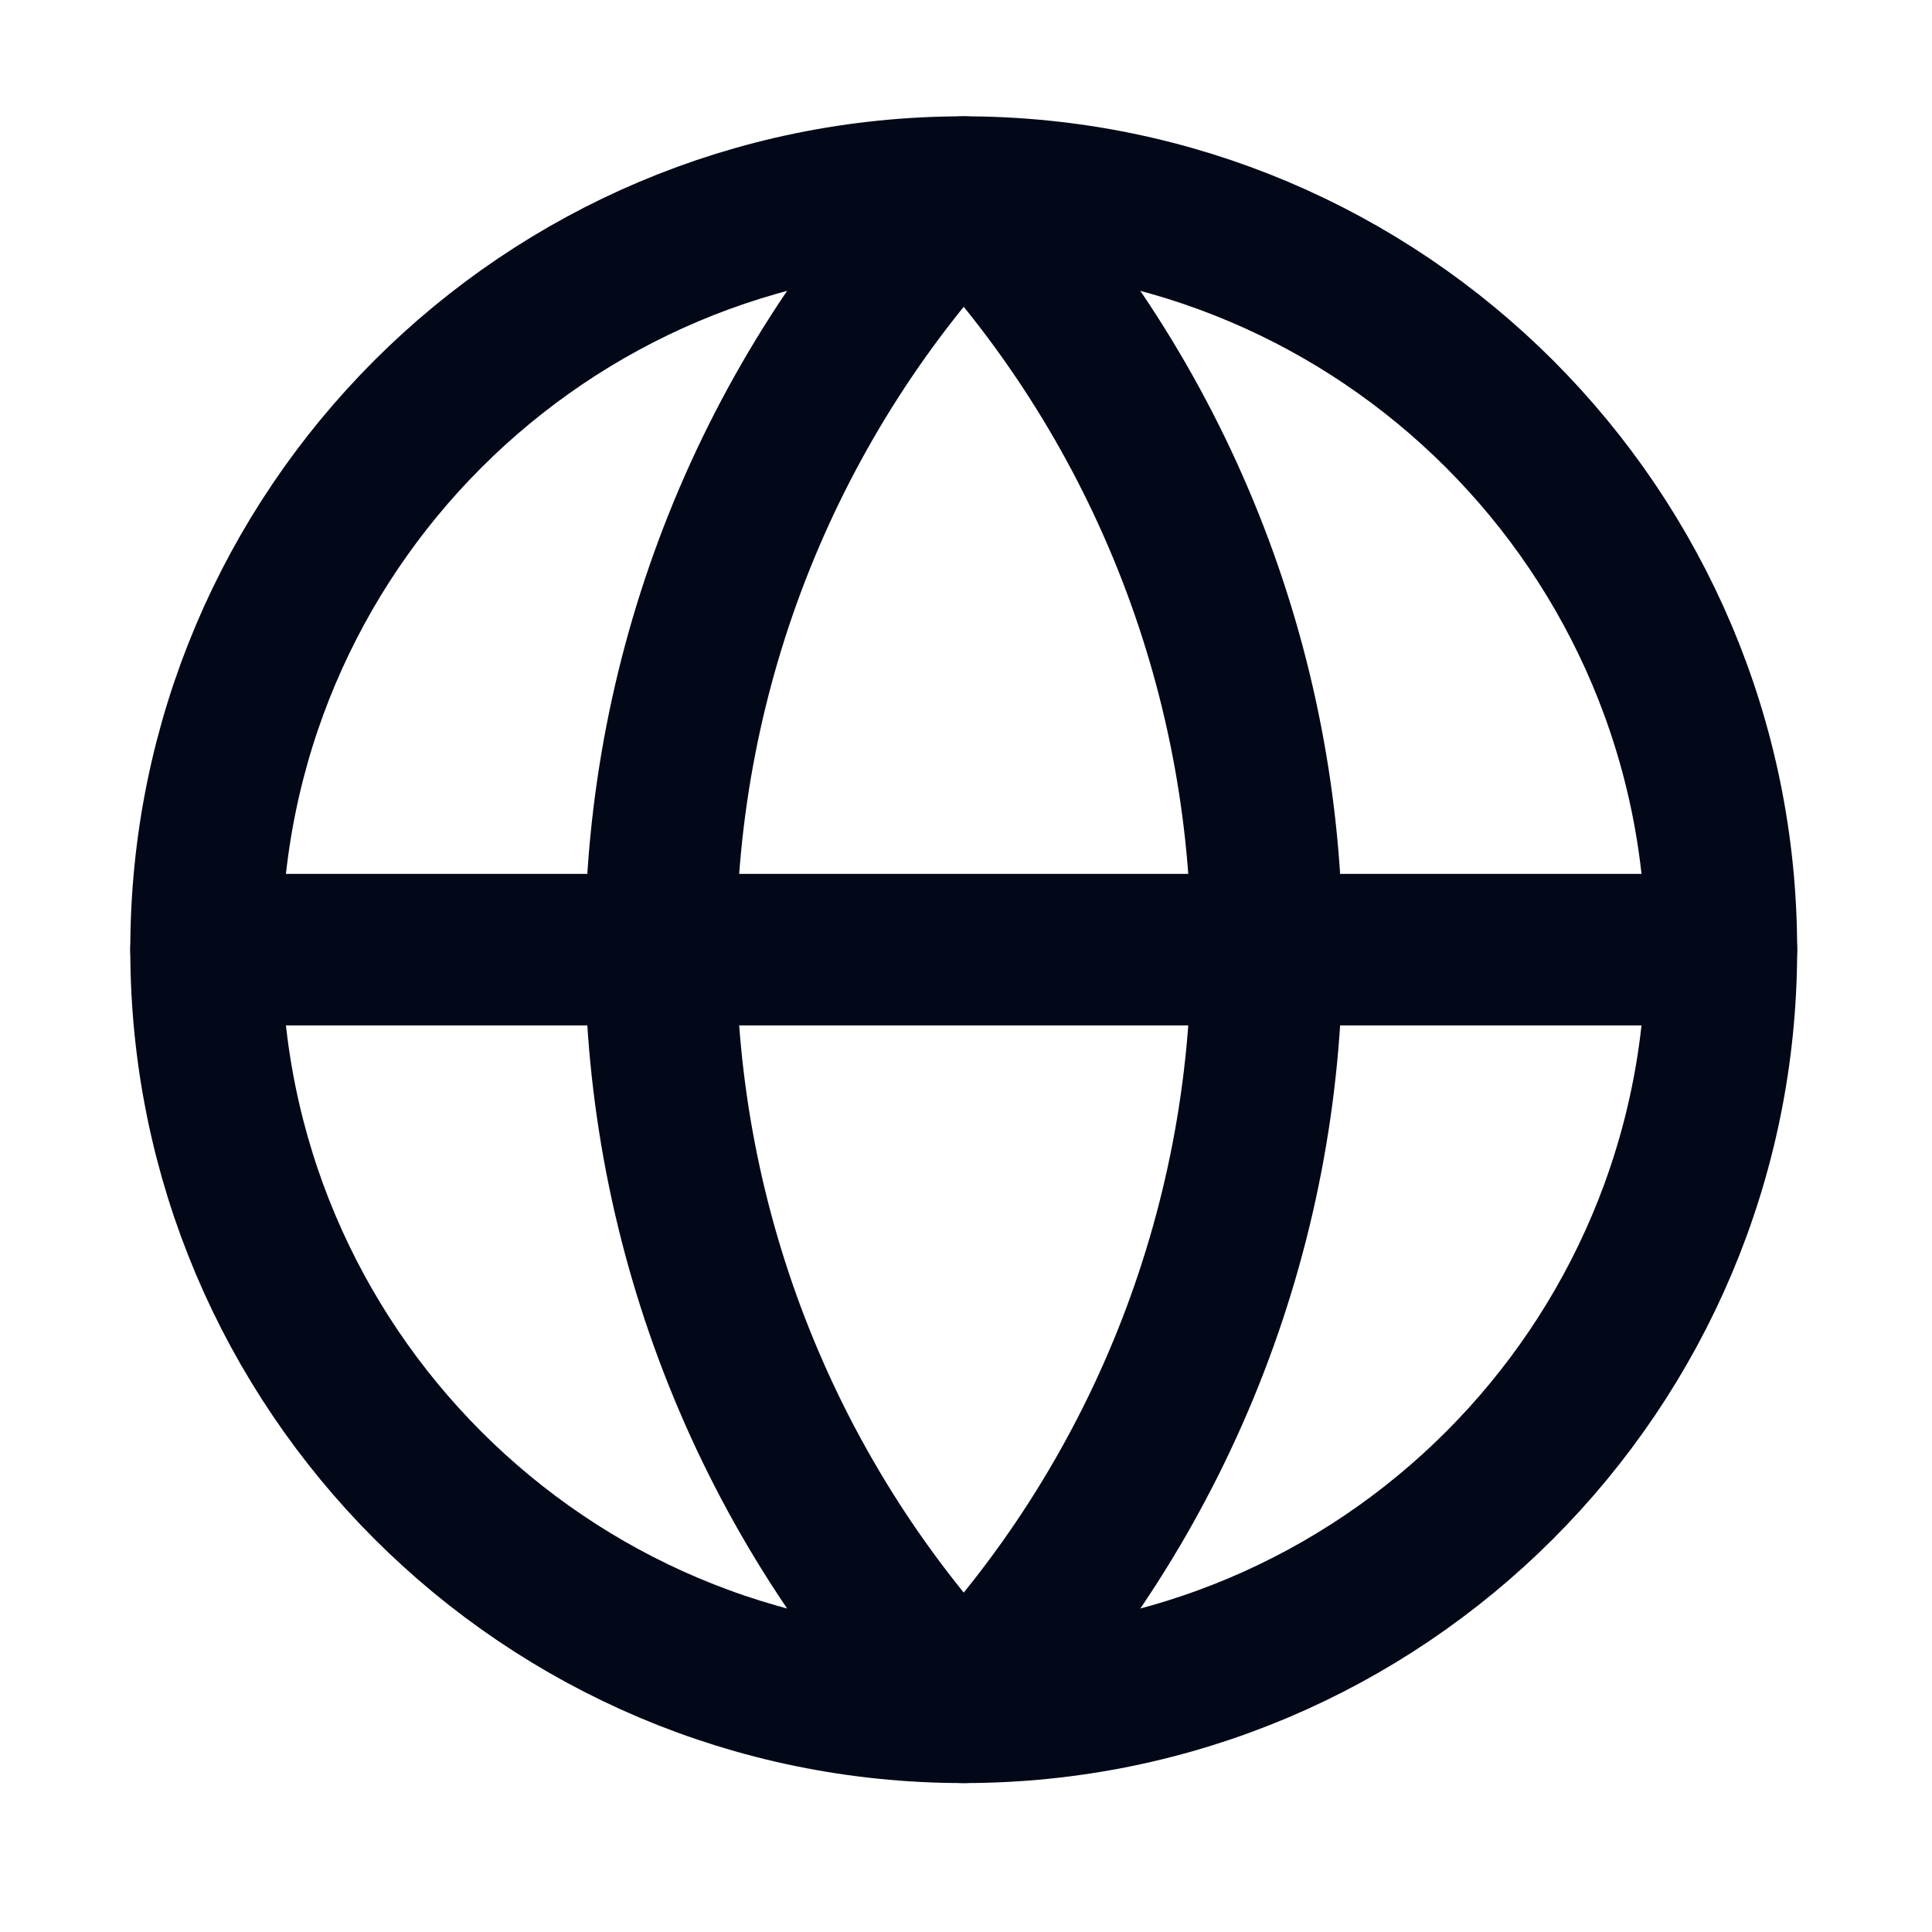 <svg width="17" height="17" viewBox="0 0 17 17" fill="none" xmlns="http://www.w3.org/2000/svg">
<path d="M8.48 15.023C12.162 15.023 15.147 12.038 15.147 8.356C15.147 4.674 12.162 1.69 8.48 1.69C4.798 1.69 1.813 4.674 1.813 8.356C1.813 12.038 4.798 15.023 8.48 15.023Z" stroke="#020817" stroke-width="1.333" stroke-linecap="round" stroke-linejoin="round"/>
<path d="M8.48 1.69C6.768 3.487 5.813 5.874 5.813 8.356C5.813 10.838 6.768 13.226 8.48 15.023C10.192 13.226 11.147 10.838 11.147 8.356C11.147 5.874 10.192 3.487 8.48 1.69Z" stroke="#020817" stroke-width="1.333" stroke-linecap="round" stroke-linejoin="round"/>
<path d="M1.813 8.356H15.147" stroke="#020817" stroke-width="1.333" stroke-linecap="round" stroke-linejoin="round"/>
</svg>
